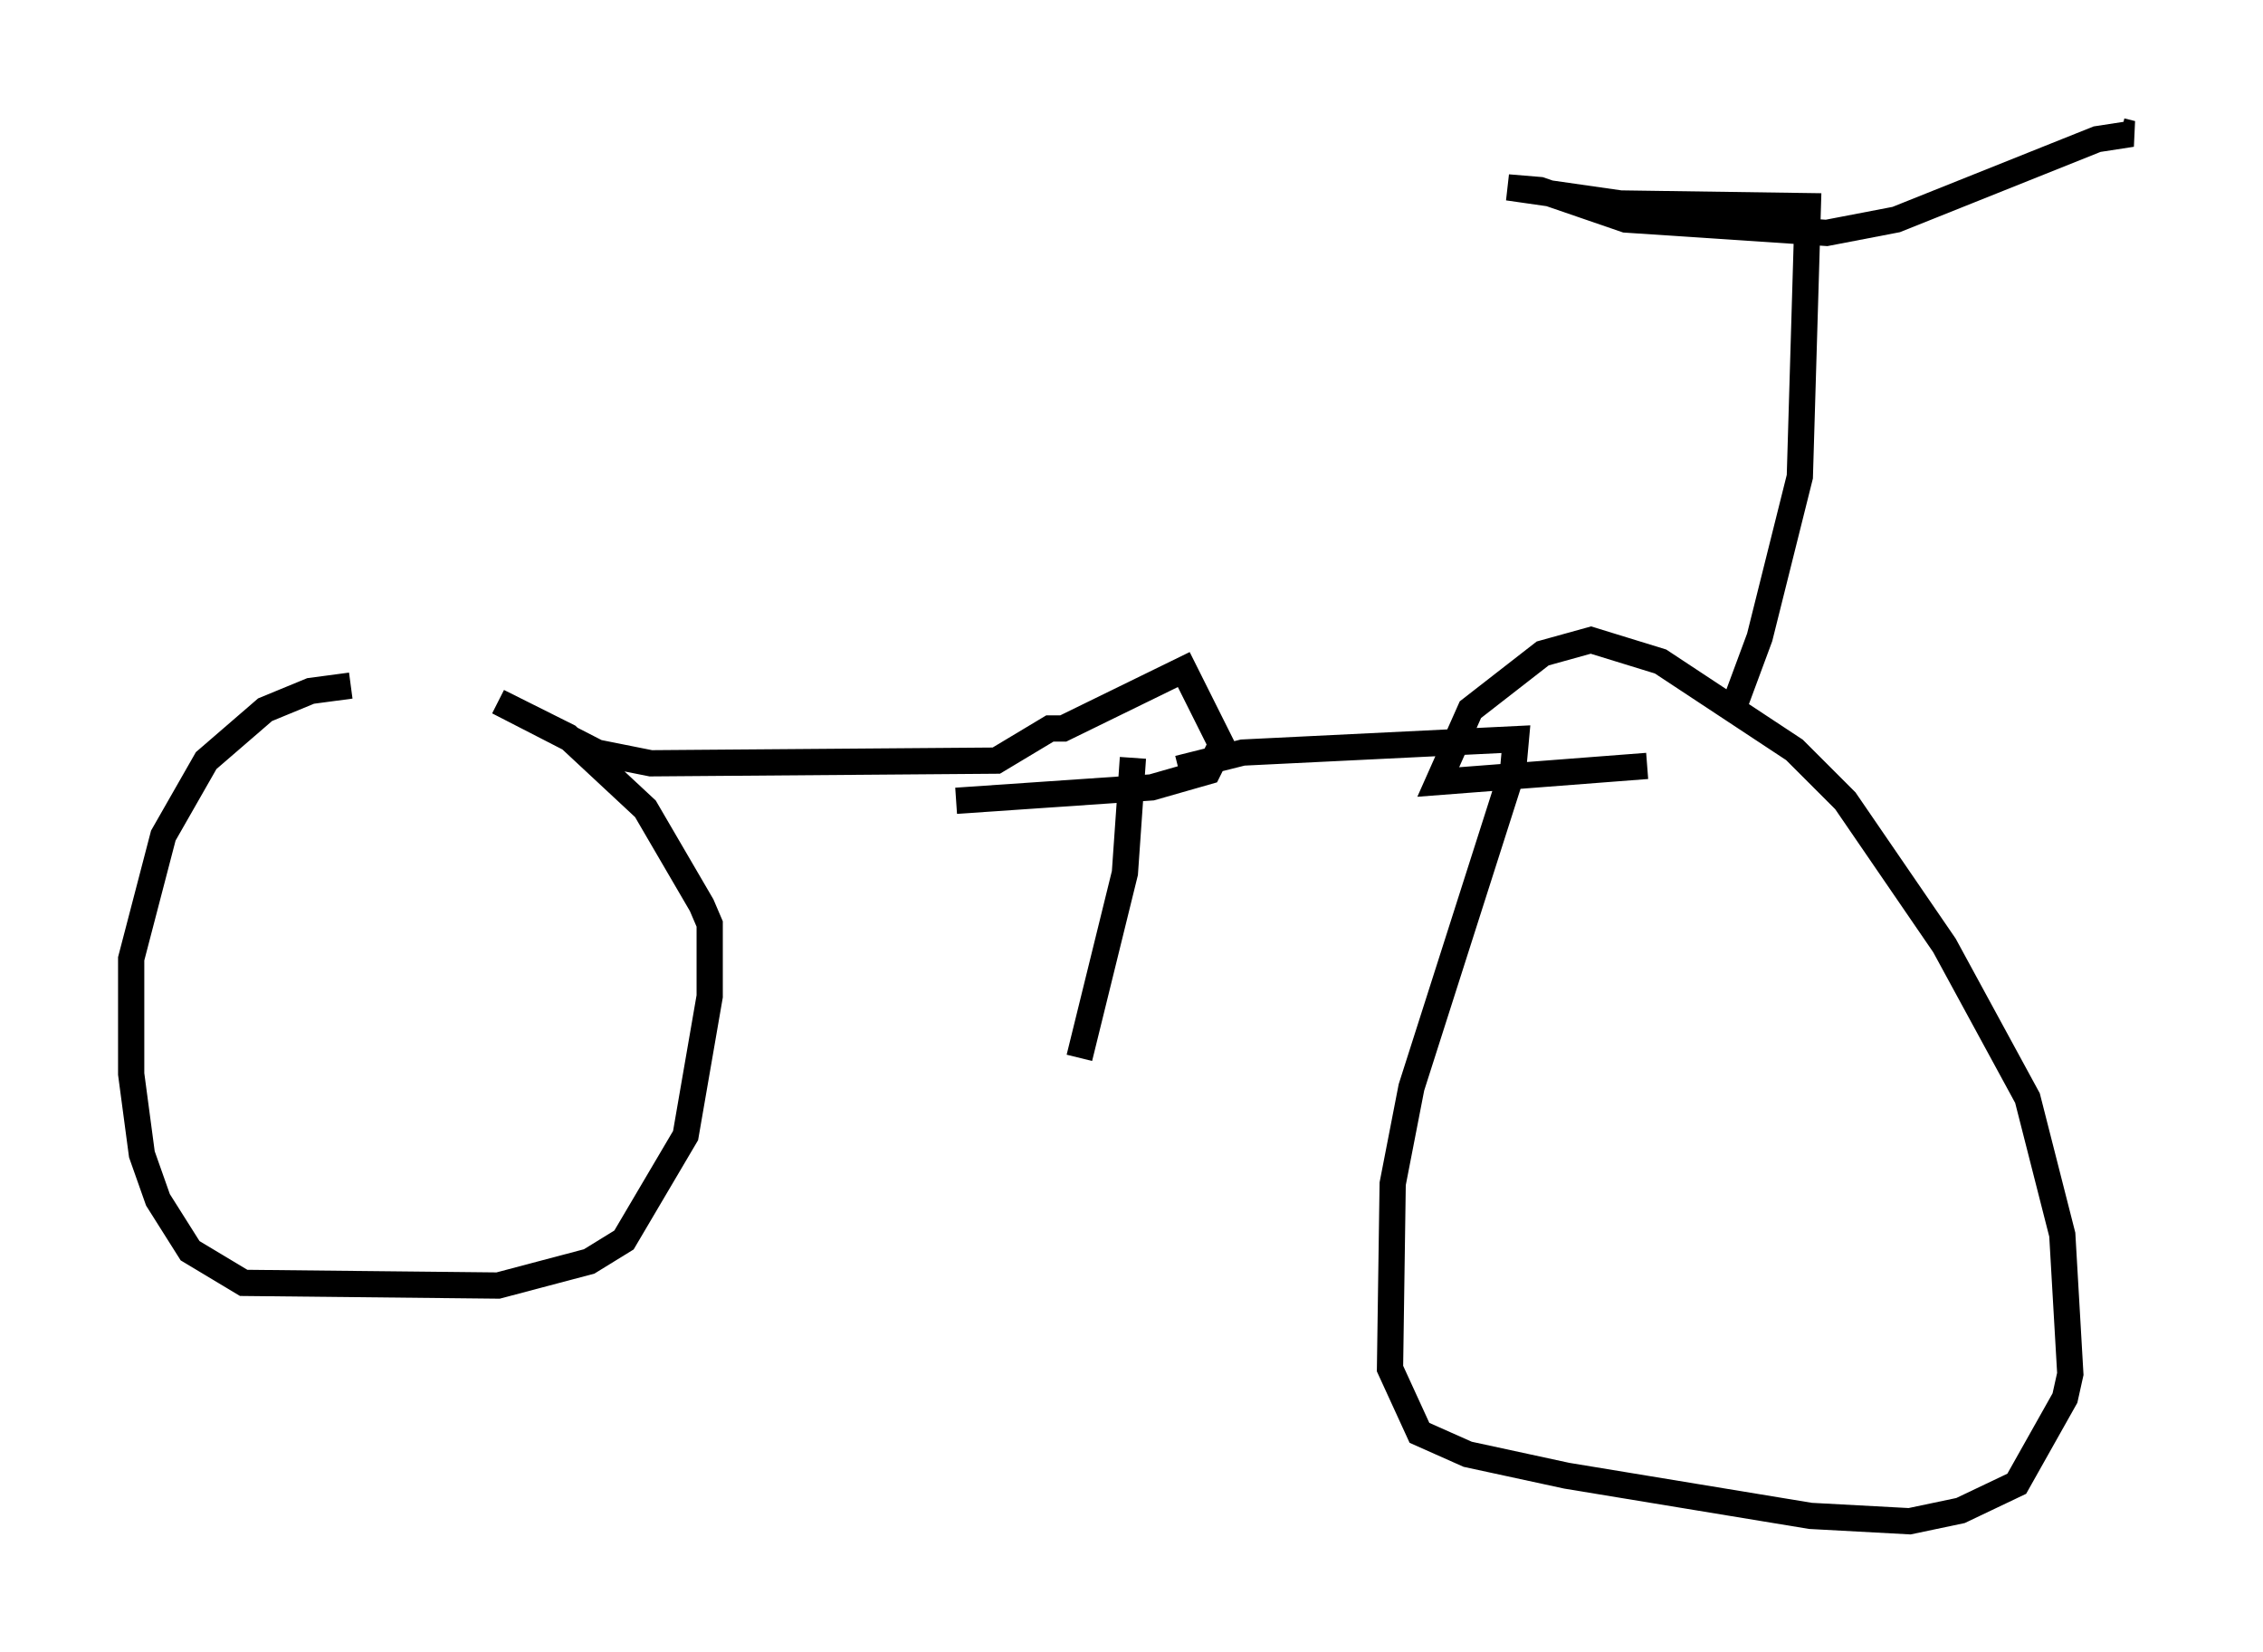 <?xml version="1.0" encoding="utf-8" ?>
<svg baseProfile="full" height="62.982" version="1.1" width="86.257" xmlns="http://www.w3.org/2000/svg" xmlns:ev="http://www.w3.org/2001/xml-events" xmlns:xlink="http://www.w3.org/1999/xlink"><defs /><rect fill="white" height="62.982" width="86.257" x="0" y="0" /><path d="M18.883, 26.54 m-5.513, -0.408 l-1.531, 0.204 -1.735, 0.715 l-2.246, 1.94 -1.633, 2.858 l-1.225, 4.696 0.0, 4.39 l0.408, 3.063 0.613, 1.735 l1.225, 1.94 2.042, 1.225 l9.698, 0.102 3.471, -0.919 l1.327, -0.817 2.348, -3.981 l0.919, -5.308 0.0, -2.756 l-0.306, -0.715 -2.144, -3.675 l-2.96, -2.756 -2.654, -1.327 l3.777, 1.94 2.042, 0.408 l13.169, -0.102 2.042, -1.225 l0.51, 0.0 4.594, -2.246 l1.429, 2.858 -0.51, 1.021 l-2.144, 0.613 -7.452, 0.51 m8.473, -1.225 l2.45, -0.613 10.413, -0.51 l-0.102, 1.123 -3.879, 12.148 l-0.715, 3.675 -0.102, 7.044 l1.123, 2.45 1.838, 0.817 l3.777, 0.817 9.29, 1.531 l3.777, 0.204 1.94, -0.408 l2.144, -1.021 1.838, -3.267 l0.204, -0.919 -0.306, -5.308 l-1.327, -5.206 -3.165, -5.819 l-3.777, -5.513 -1.94, -1.94 l-5.104, -3.369 -2.654, -0.817 l-1.838, 0.51 -2.756, 2.144 l-1.225, 2.756 7.963, -0.613 m3.267, -2.144 l1.021, -2.756 1.531, -6.125 l0.306, -10.311 -7.146, -0.102 l-4.288, -0.613 1.225, 0.102 l3.267, 1.123 7.656, 0.51 l2.654, -0.51 7.656, -3.063 l1.327, -0.204 -0.408, -0.102 m-37.669, 23.888 l-0.306, 4.39 -1.735, 7.044 " fill="none" stroke="black" stroke-width="1" /></svg>